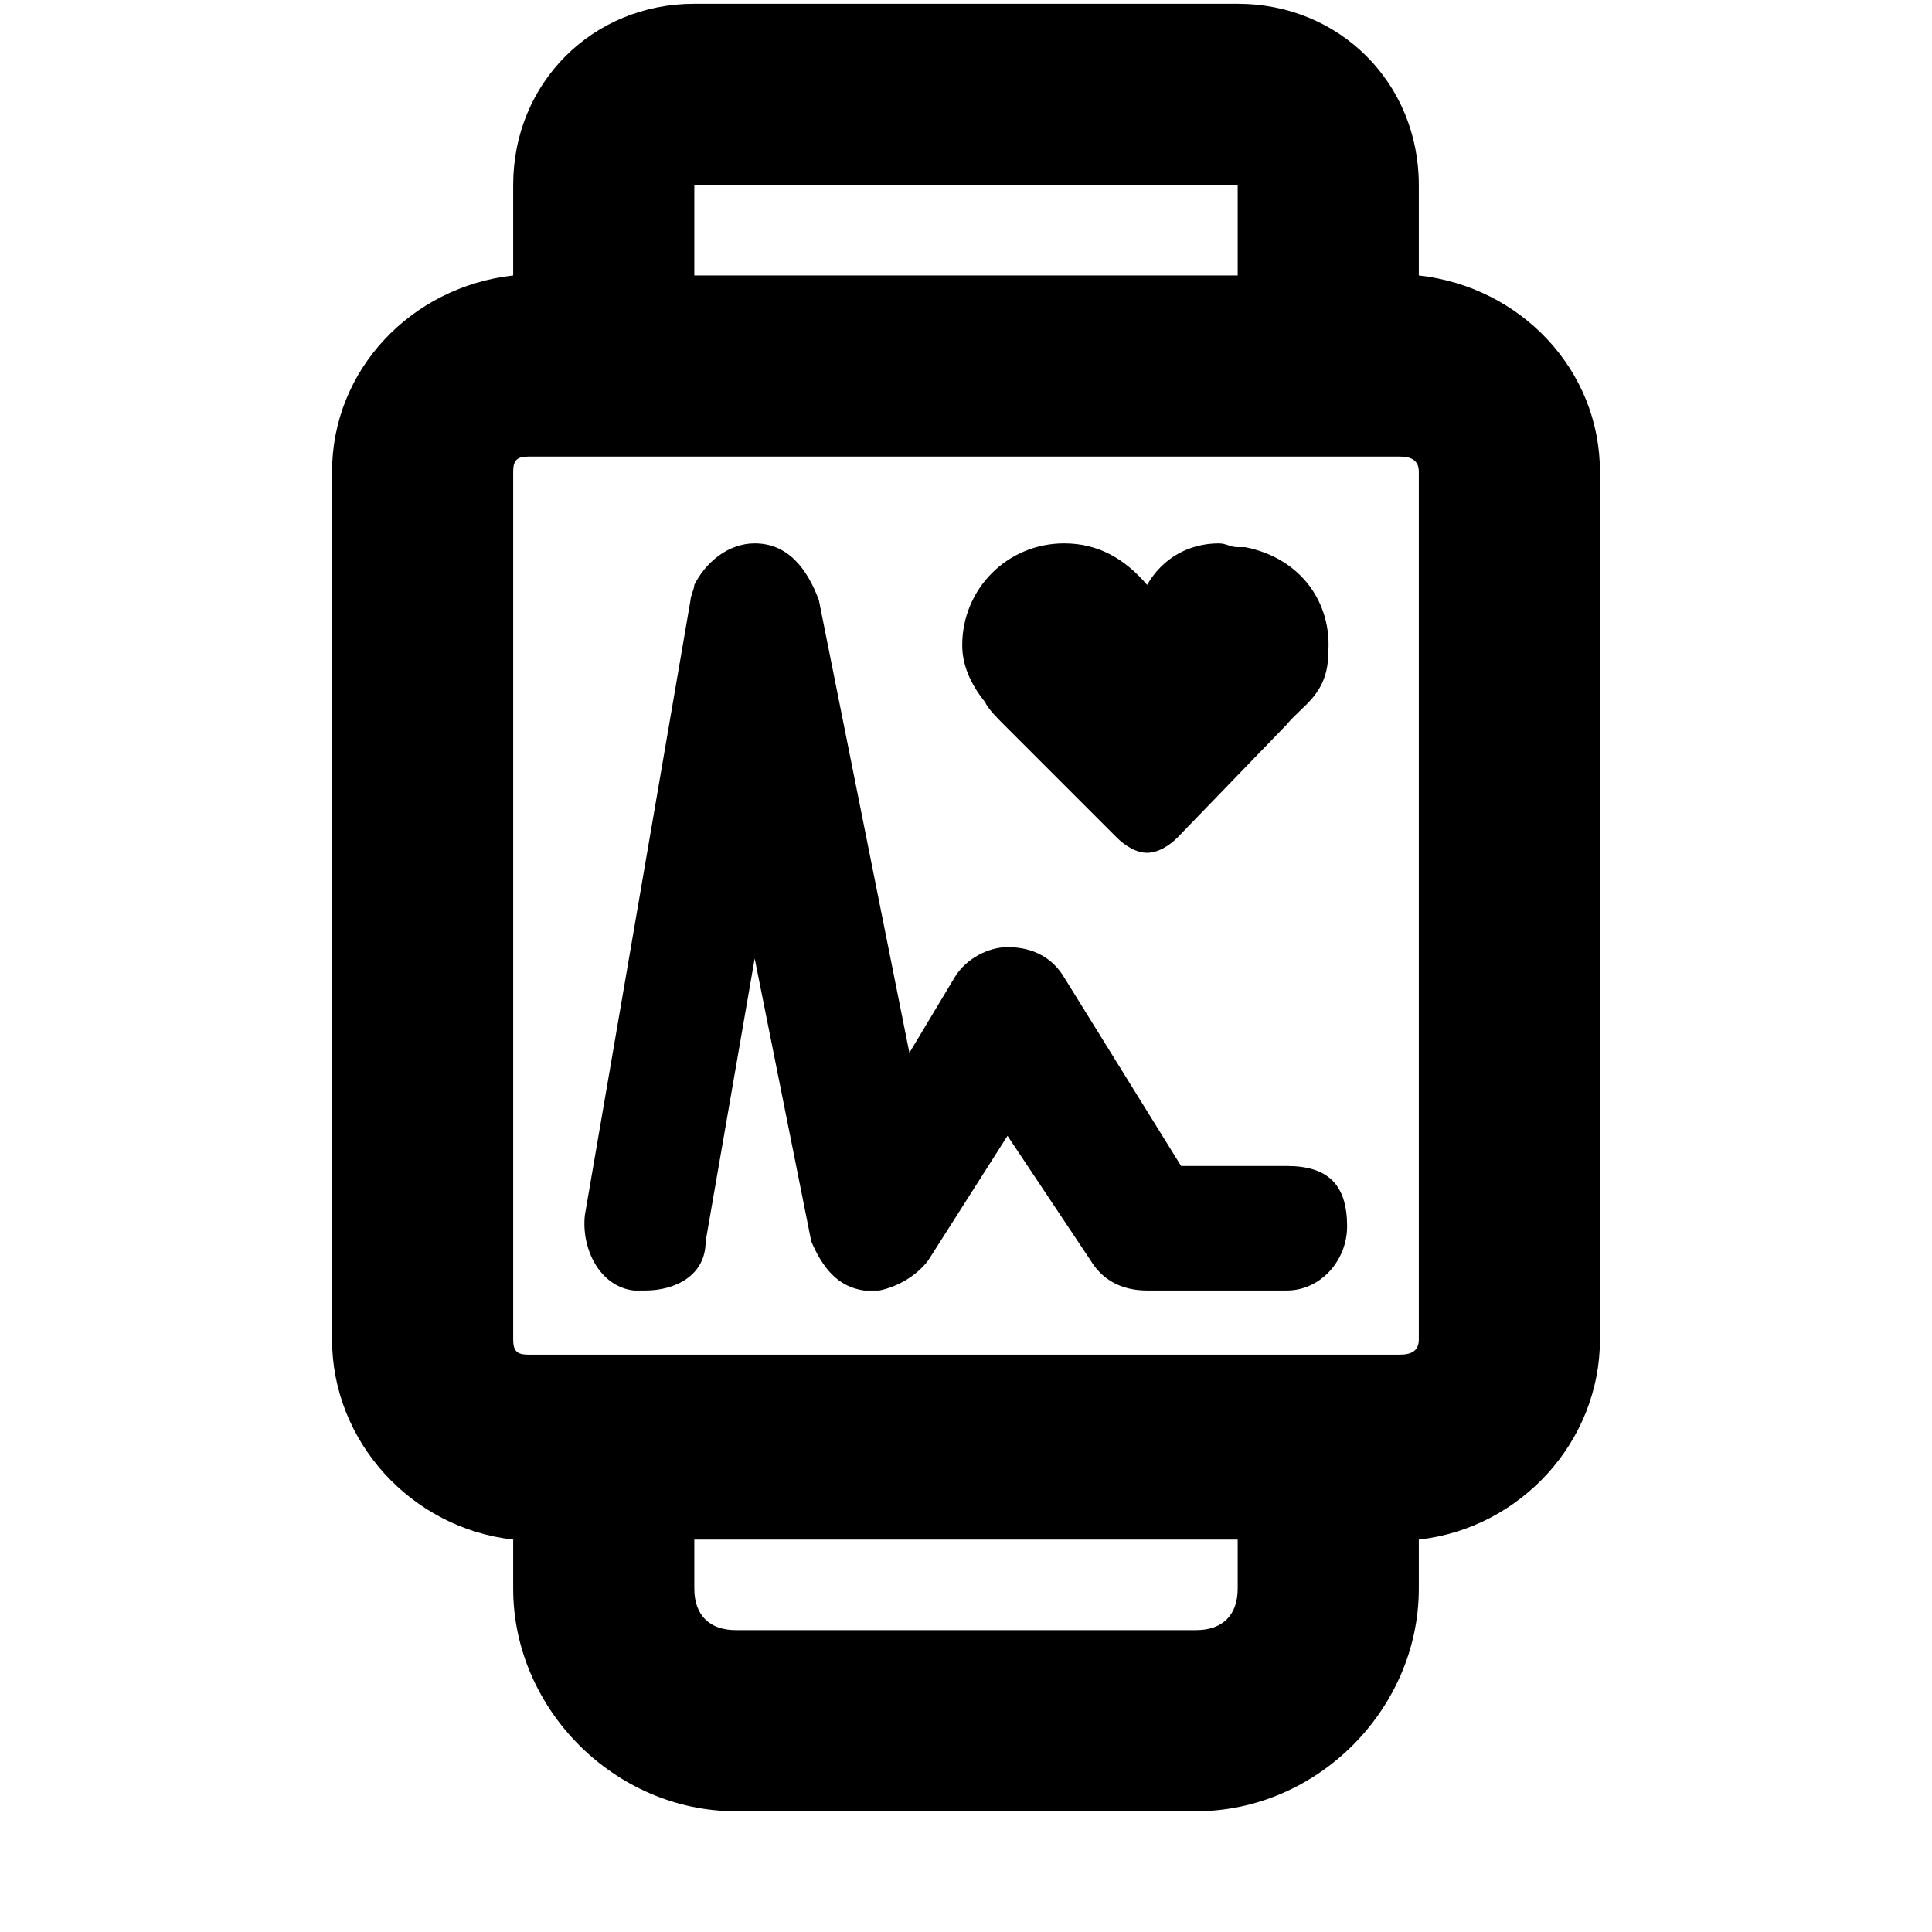 <svg xmlns="http://www.w3.org/2000/svg" viewBox="0 0 512 512">
	<path d="M136 408c-27-3-48-26-48-53V125c0-27 21-49 48-52V49c0-27 21-48 48-48h144c27 0 48 21 48 48v24c27 3 48 25 48 52v230c0 27-21 50-48 53v13c0 32-27 59-59 59H195c-32 0-59-27-59-59v-13zm0-53c0 3 1 4 4 4h231c3 0 5-1 5-4V125c0-3-2-4-5-4H140c-3 0-4 1-4 4v230zm19-33l28-163c0-1 1-3 1-4 3-6 9-11 16-11 9 0 14 7 17 15l24 120 12-20c3-5 9-8 14-8 7 0 12 3 15 8l31 50h28c11 0 16 5 16 16 0 9-7 17-16 17h-37c-7 0-12-3-15-8l-22-33-21 33c-3 4-8 7-13 8h-4c-7-1-11-6-14-13l-15-75-13 75c0 9-8 13-16 13h-3c-9-1-14-11-13-20zm100-151c0-15 12-27 27-27 9 0 16 4 22 11 4-7 11-11 19-11 2 0 3 1 5 1h2c15 3 23 15 22 28 0 11-7 14-11 19l-29 30c-2 2-5 4-8 4s-6-2-8-4l-30-30c-2-2-4-4-5-6-4-5-6-10-6-15zM184 49v24h144V49H184zm0 359v13c0 7 4 11 11 11h122c7 0 11-4 11-11v-13H184z"/>
</svg>